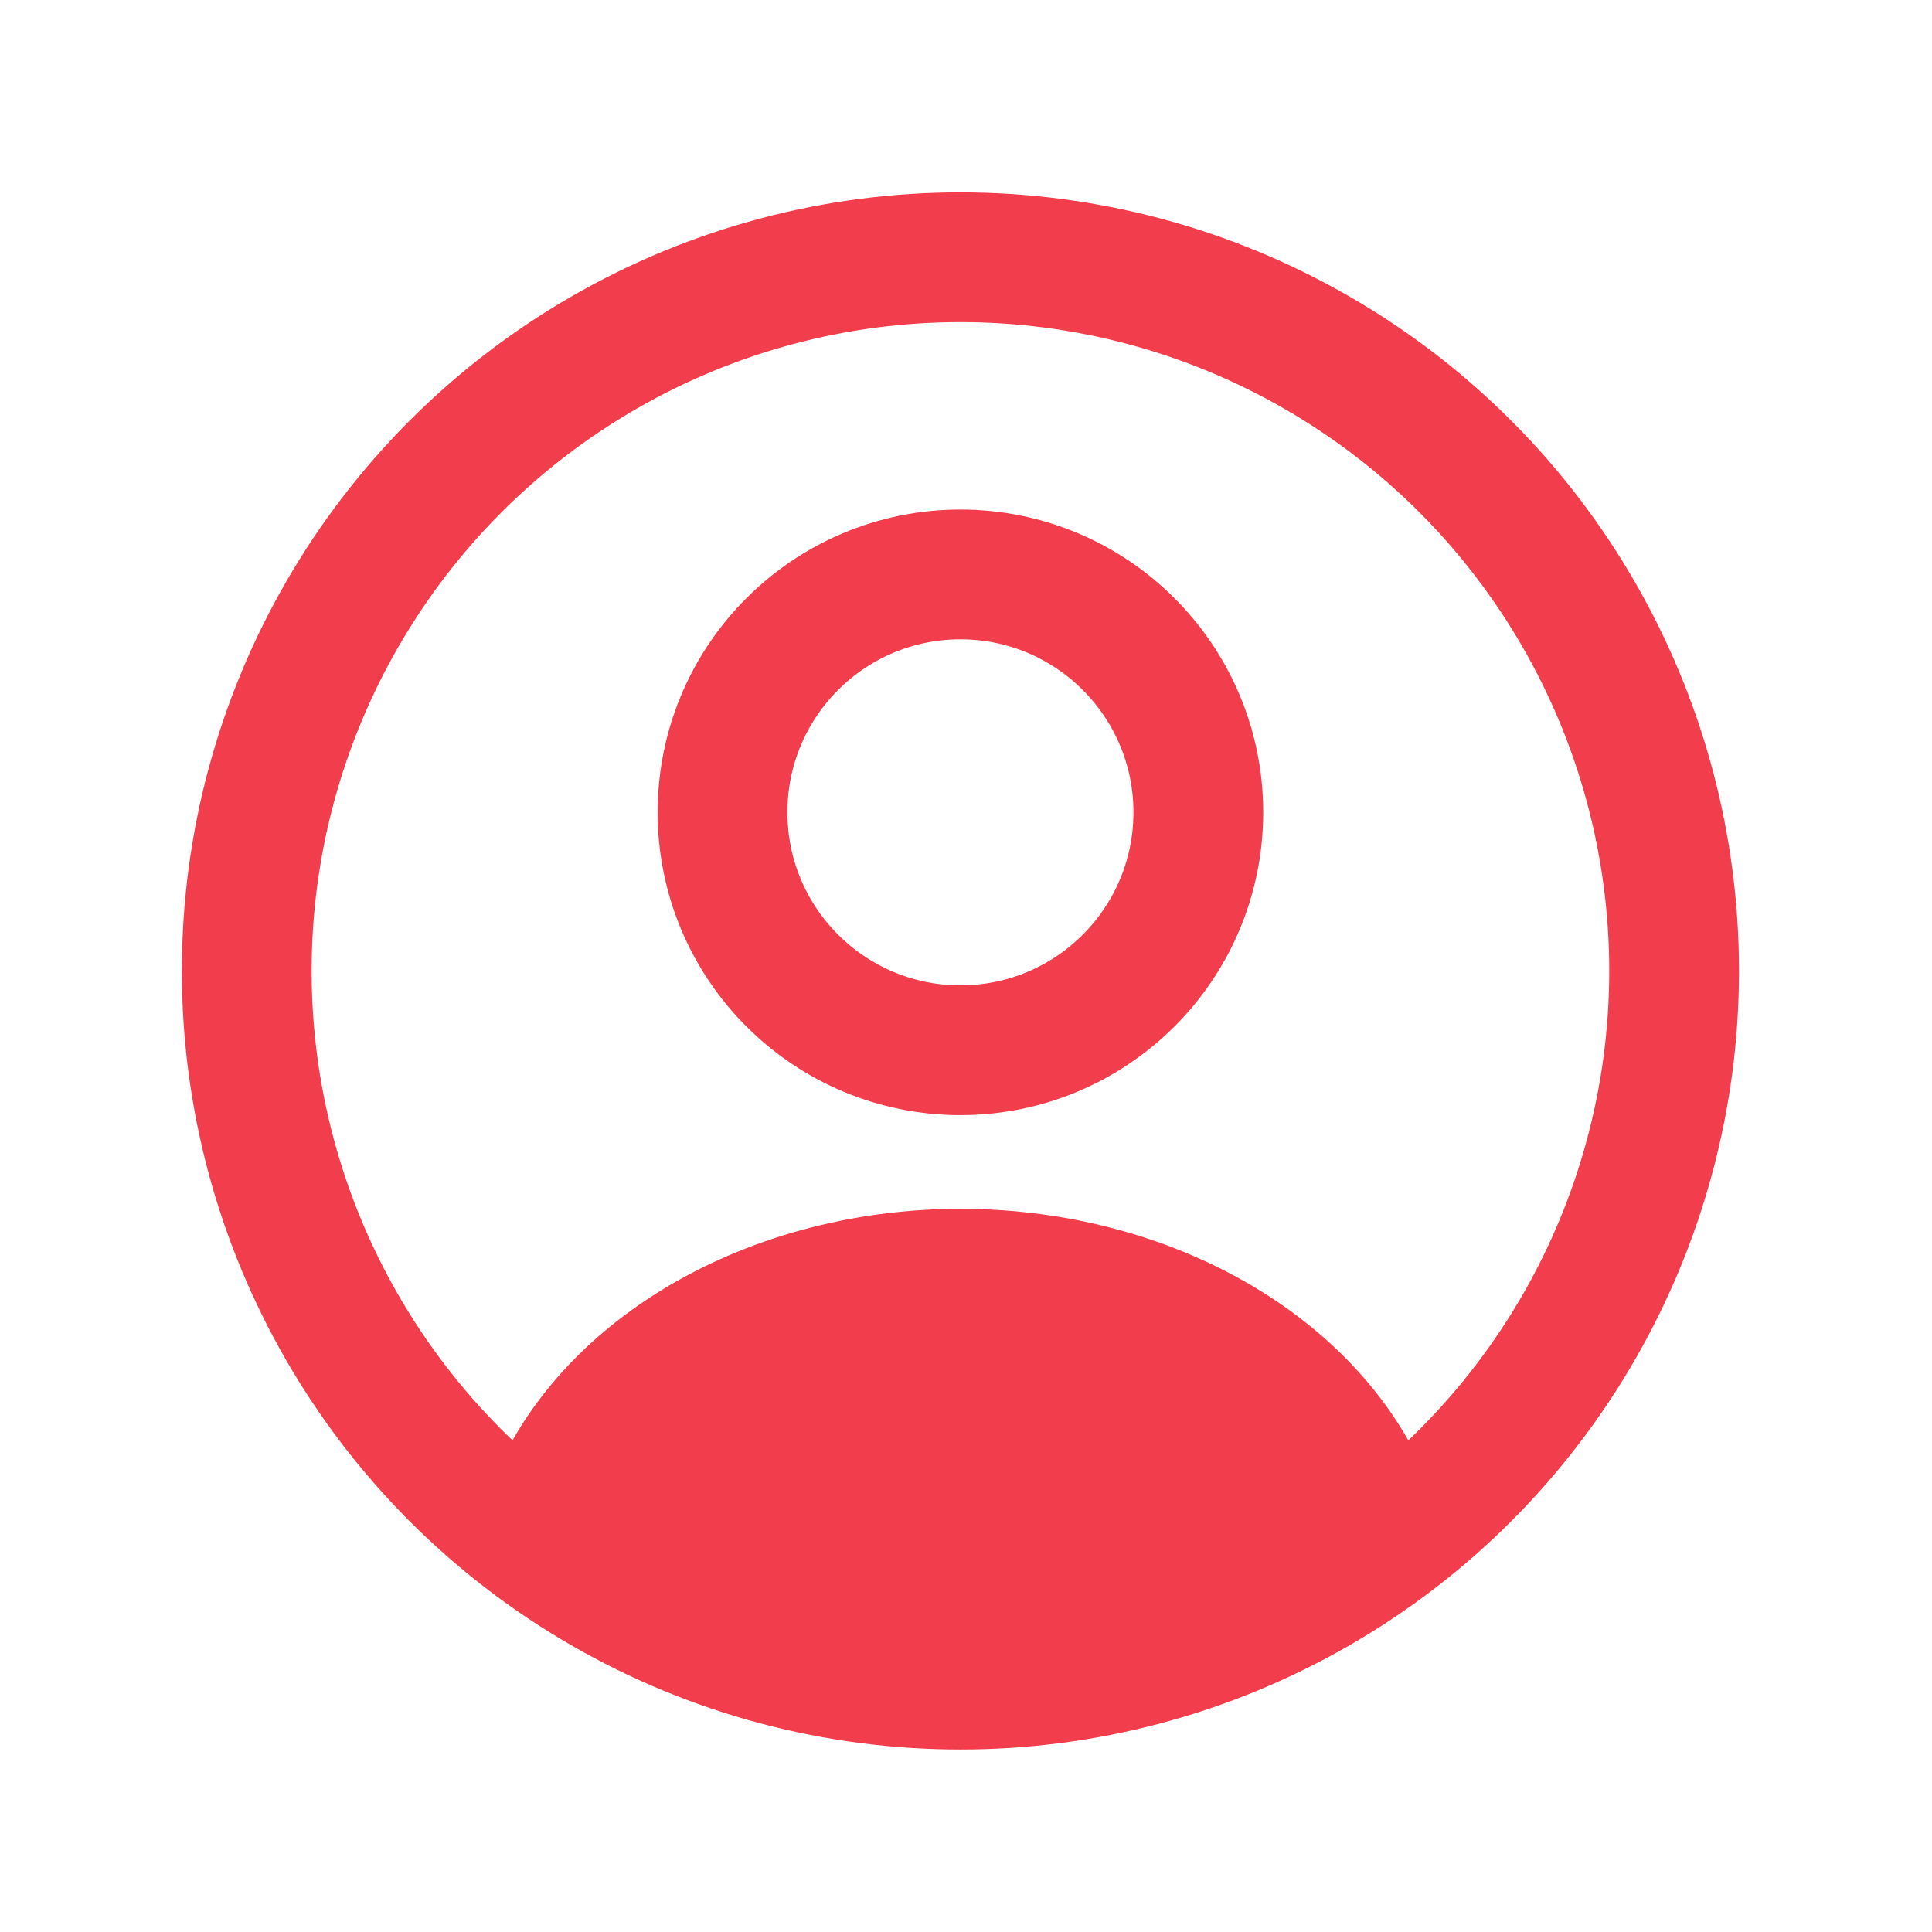 <svg width="67" height="67" viewBox="0 0 67 67" fill="none" xmlns="http://www.w3.org/2000/svg">
<circle cx="33.307" cy="28.171" r="8.25" stroke="#F23D4C" stroke-width="4.5" stroke-linecap="round"/>
<path d="M49.203 52.444C49.553 52.252 49.718 51.836 49.57 51.466C48.51 48.808 46.467 46.468 43.706 44.762C40.722 42.92 37.067 41.921 33.307 41.921C29.546 41.921 25.891 42.92 22.908 44.762C20.146 46.468 18.104 48.808 17.043 51.466C16.895 51.836 17.061 52.252 17.41 52.444C27.311 57.879 39.302 57.879 49.203 52.444Z" fill="#F23D4C"/>
<circle cx="33.307" cy="33.671" r="24.75" stroke="#F23D4C" stroke-width="4.5"/>
</svg>

